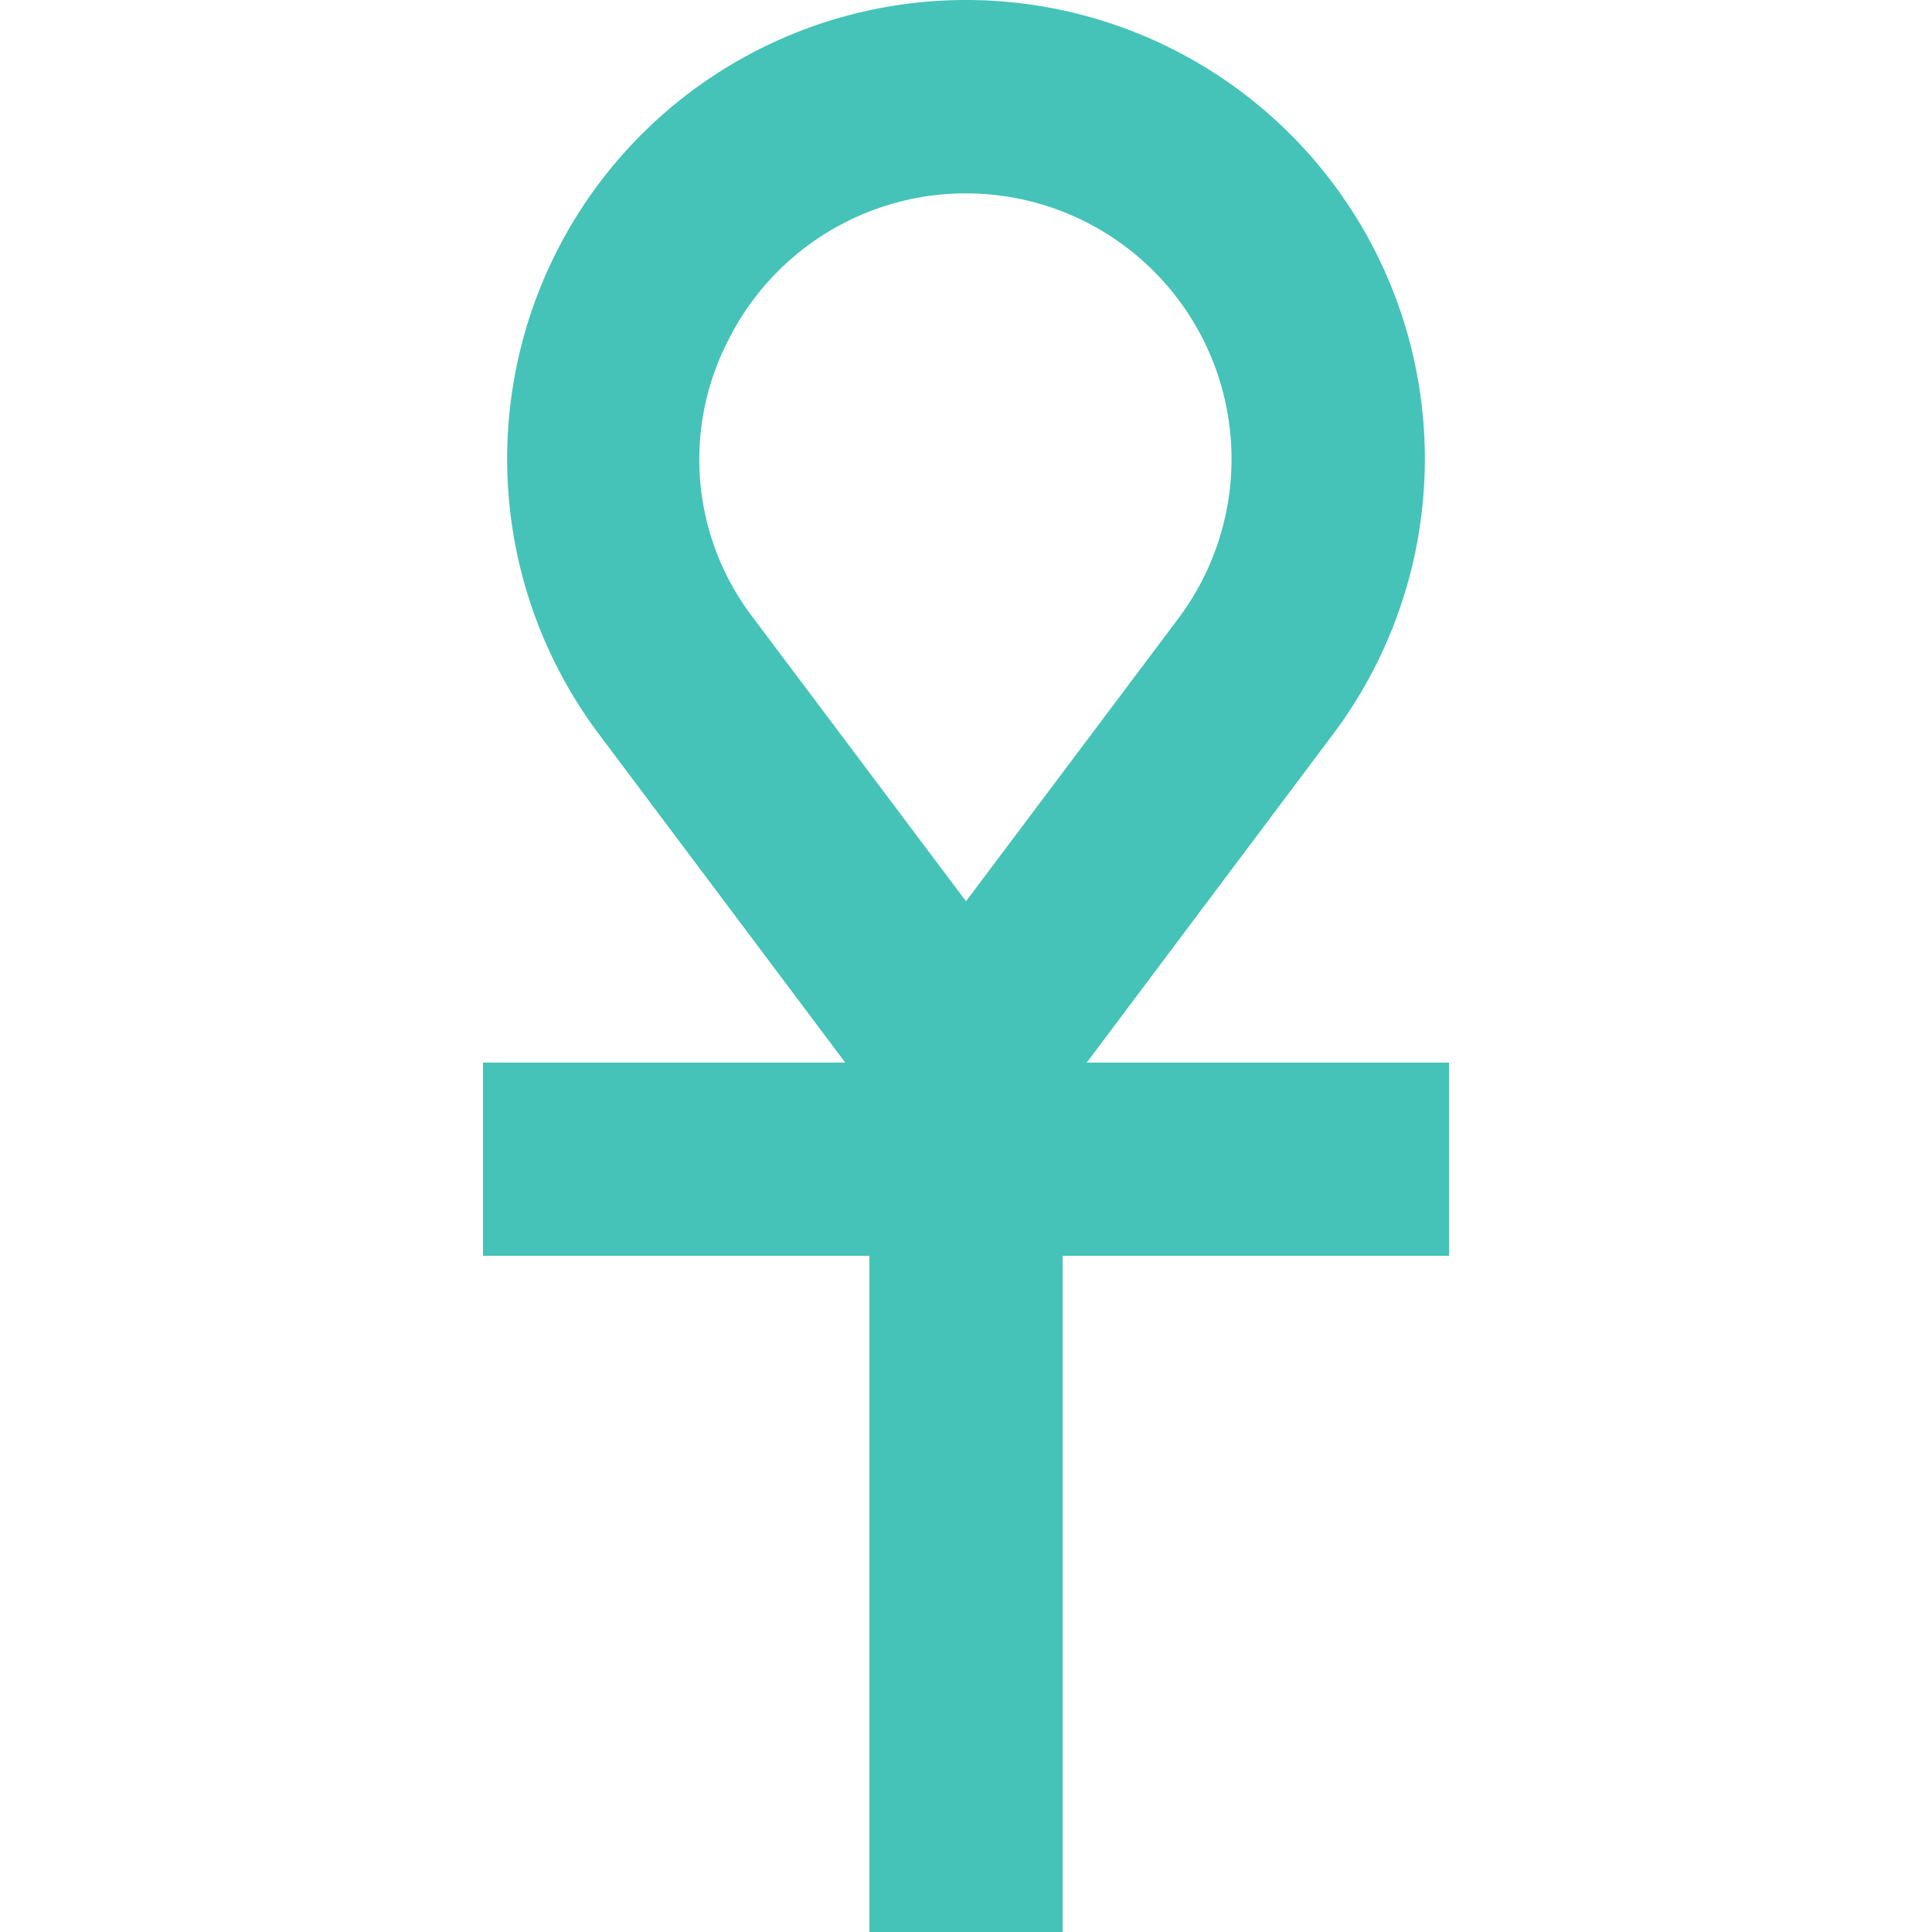 <?xml version="1.0" encoding="UTF-8"?>
<svg xmlns="http://www.w3.org/2000/svg" width="20" height="20" viewBox="0 0 20 20">
	<title>
		hieroglyph
	</title><g fill="#45C3B8">
	<path d="M15 11h-3.75l2.55-3.4a4.75 4.75 0 10-7.6 0L8.75 11H5v2h4v7h2v-7h4zM7.54 3.52A2.75 2.75 0 1112.2 6.4L10 9.33 7.8 6.4a2.69 2.69 0 01-.26-2.88z"/>
</g></svg>
